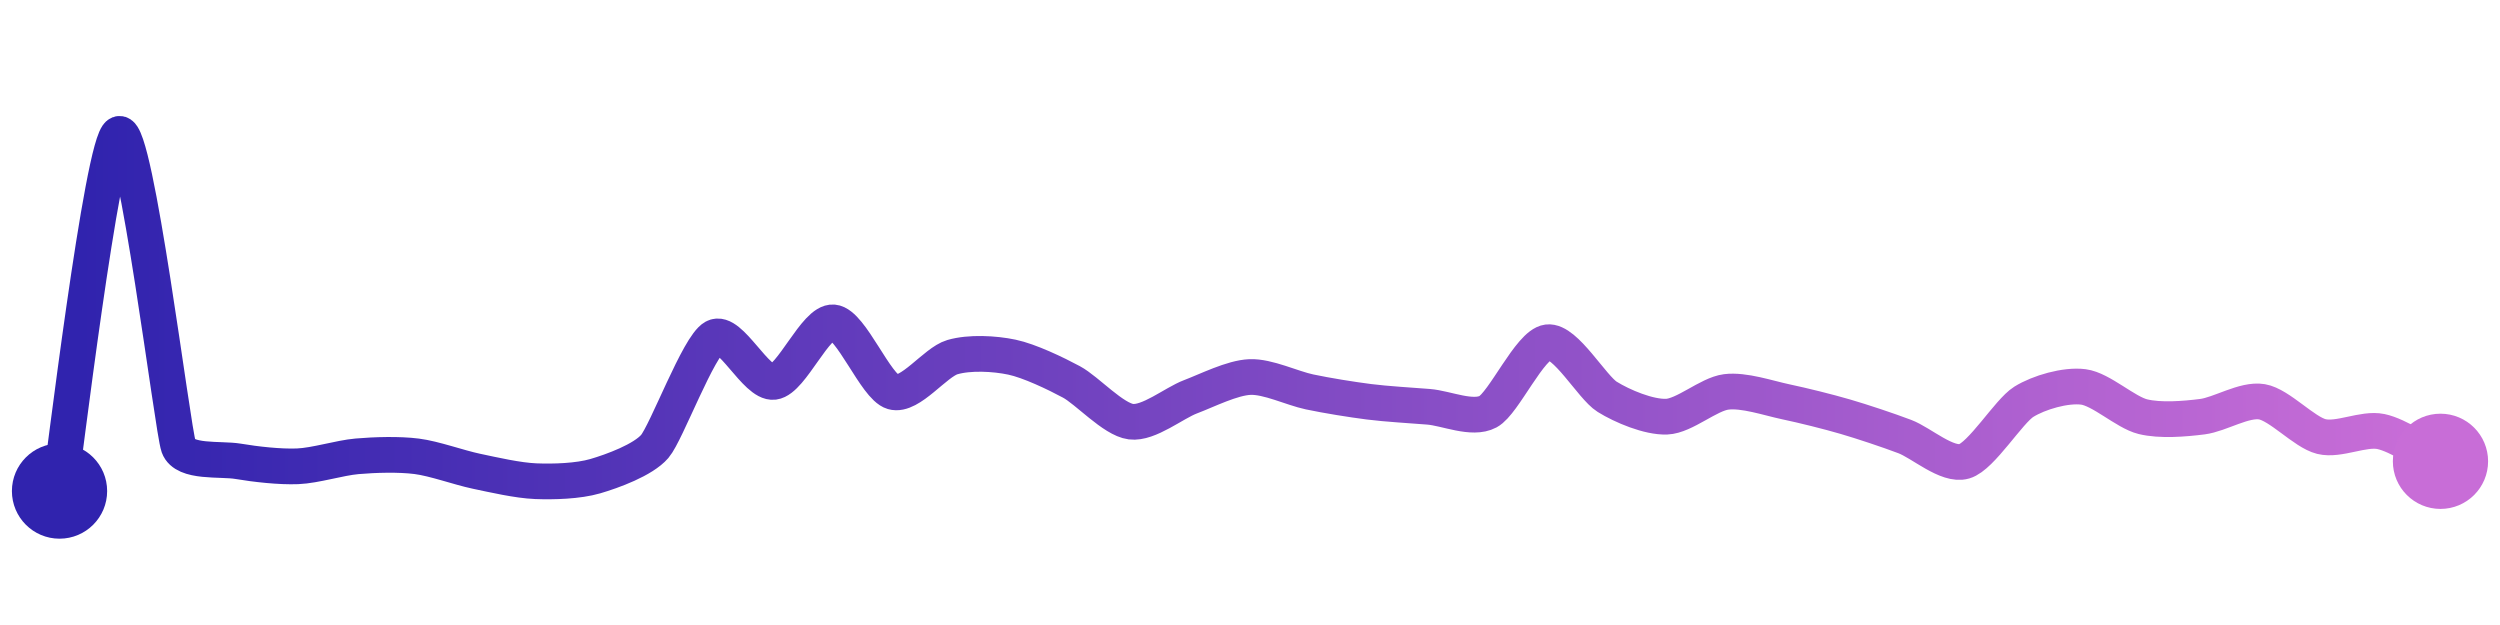 <svg width="200" height="50" viewBox="0 0 210 50" xmlns="http://www.w3.org/2000/svg">
    <defs>
        <linearGradient x1="0%" y1="0%" x2="100%" y2="0%" id="a">
            <stop stop-color="#3023AE" offset="0%"/>
            <stop stop-color="#C86DD7" offset="100%"/>
        </linearGradient>
    </defs>
    <path stroke="url(#a)"
          stroke-width="3"
          stroke-linejoin="round"
          stroke-linecap="round"
          d="M5 40 C 5.25 38.52, 8.6 10.53, 10 10 S 14.49 34.84, 15 36.25 S 18.52 37.25, 20 37.5 S 23.5 37.98, 25 37.92 S 28.51 37.21, 30 37.08 S 33.51 36.89, 35 37.08 S 38.53 38.02, 40 38.33 S 43.5 39.11, 45 39.17 S 48.56 39.17, 50 38.75 S 54.02 37.39, 55 36.25 S 58.68 27.79, 60 27.08 S 63.51 31.02, 65 30.83 S 68.51 25.7, 70 25.83 S 73.56 31.25, 75 31.67 S 78.56 29.17, 80 28.75 S 83.53 28.44, 85 28.75 S 88.68 30.12, 90 30.83 S 93.51 33.98, 95 34.17 S 98.6 32.61, 100 32.08 S 103.5 30.48, 105 30.42 S 108.53 31.36, 110 31.67 S 113.51 32.31, 115 32.5 S 118.51 32.8, 120 32.92 S 123.68 34.04, 125 33.33 S 128.51 27.69, 130 27.5 S 133.73 31.29, 135 32.08 S 138.5 33.81, 140 33.75 S 143.51 31.86, 145 31.67 S 148.53 32.19, 150 32.5 S 153.56 33.33, 155 33.75 S 158.6 34.89, 160 35.42 S 163.56 37.92, 165 37.5 S 168.73 33.29, 170 32.5 S 173.51 31.06, 175 31.25 S 178.54 33.39, 180 33.75 S 183.51 33.94, 185 33.75 S 188.52 32.25, 190 32.5 S 193.54 35.06, 195 35.42 S 198.53 34.69, 200 35 S 203.66 36.83, 205 37.5"
          fill="none"/>
    <circle r="4" cx="5" cy="40" fill="#3023AE"/>
    <circle r="4" cx="205" cy="37.5" fill="#C86DD7"/>      
</svg>